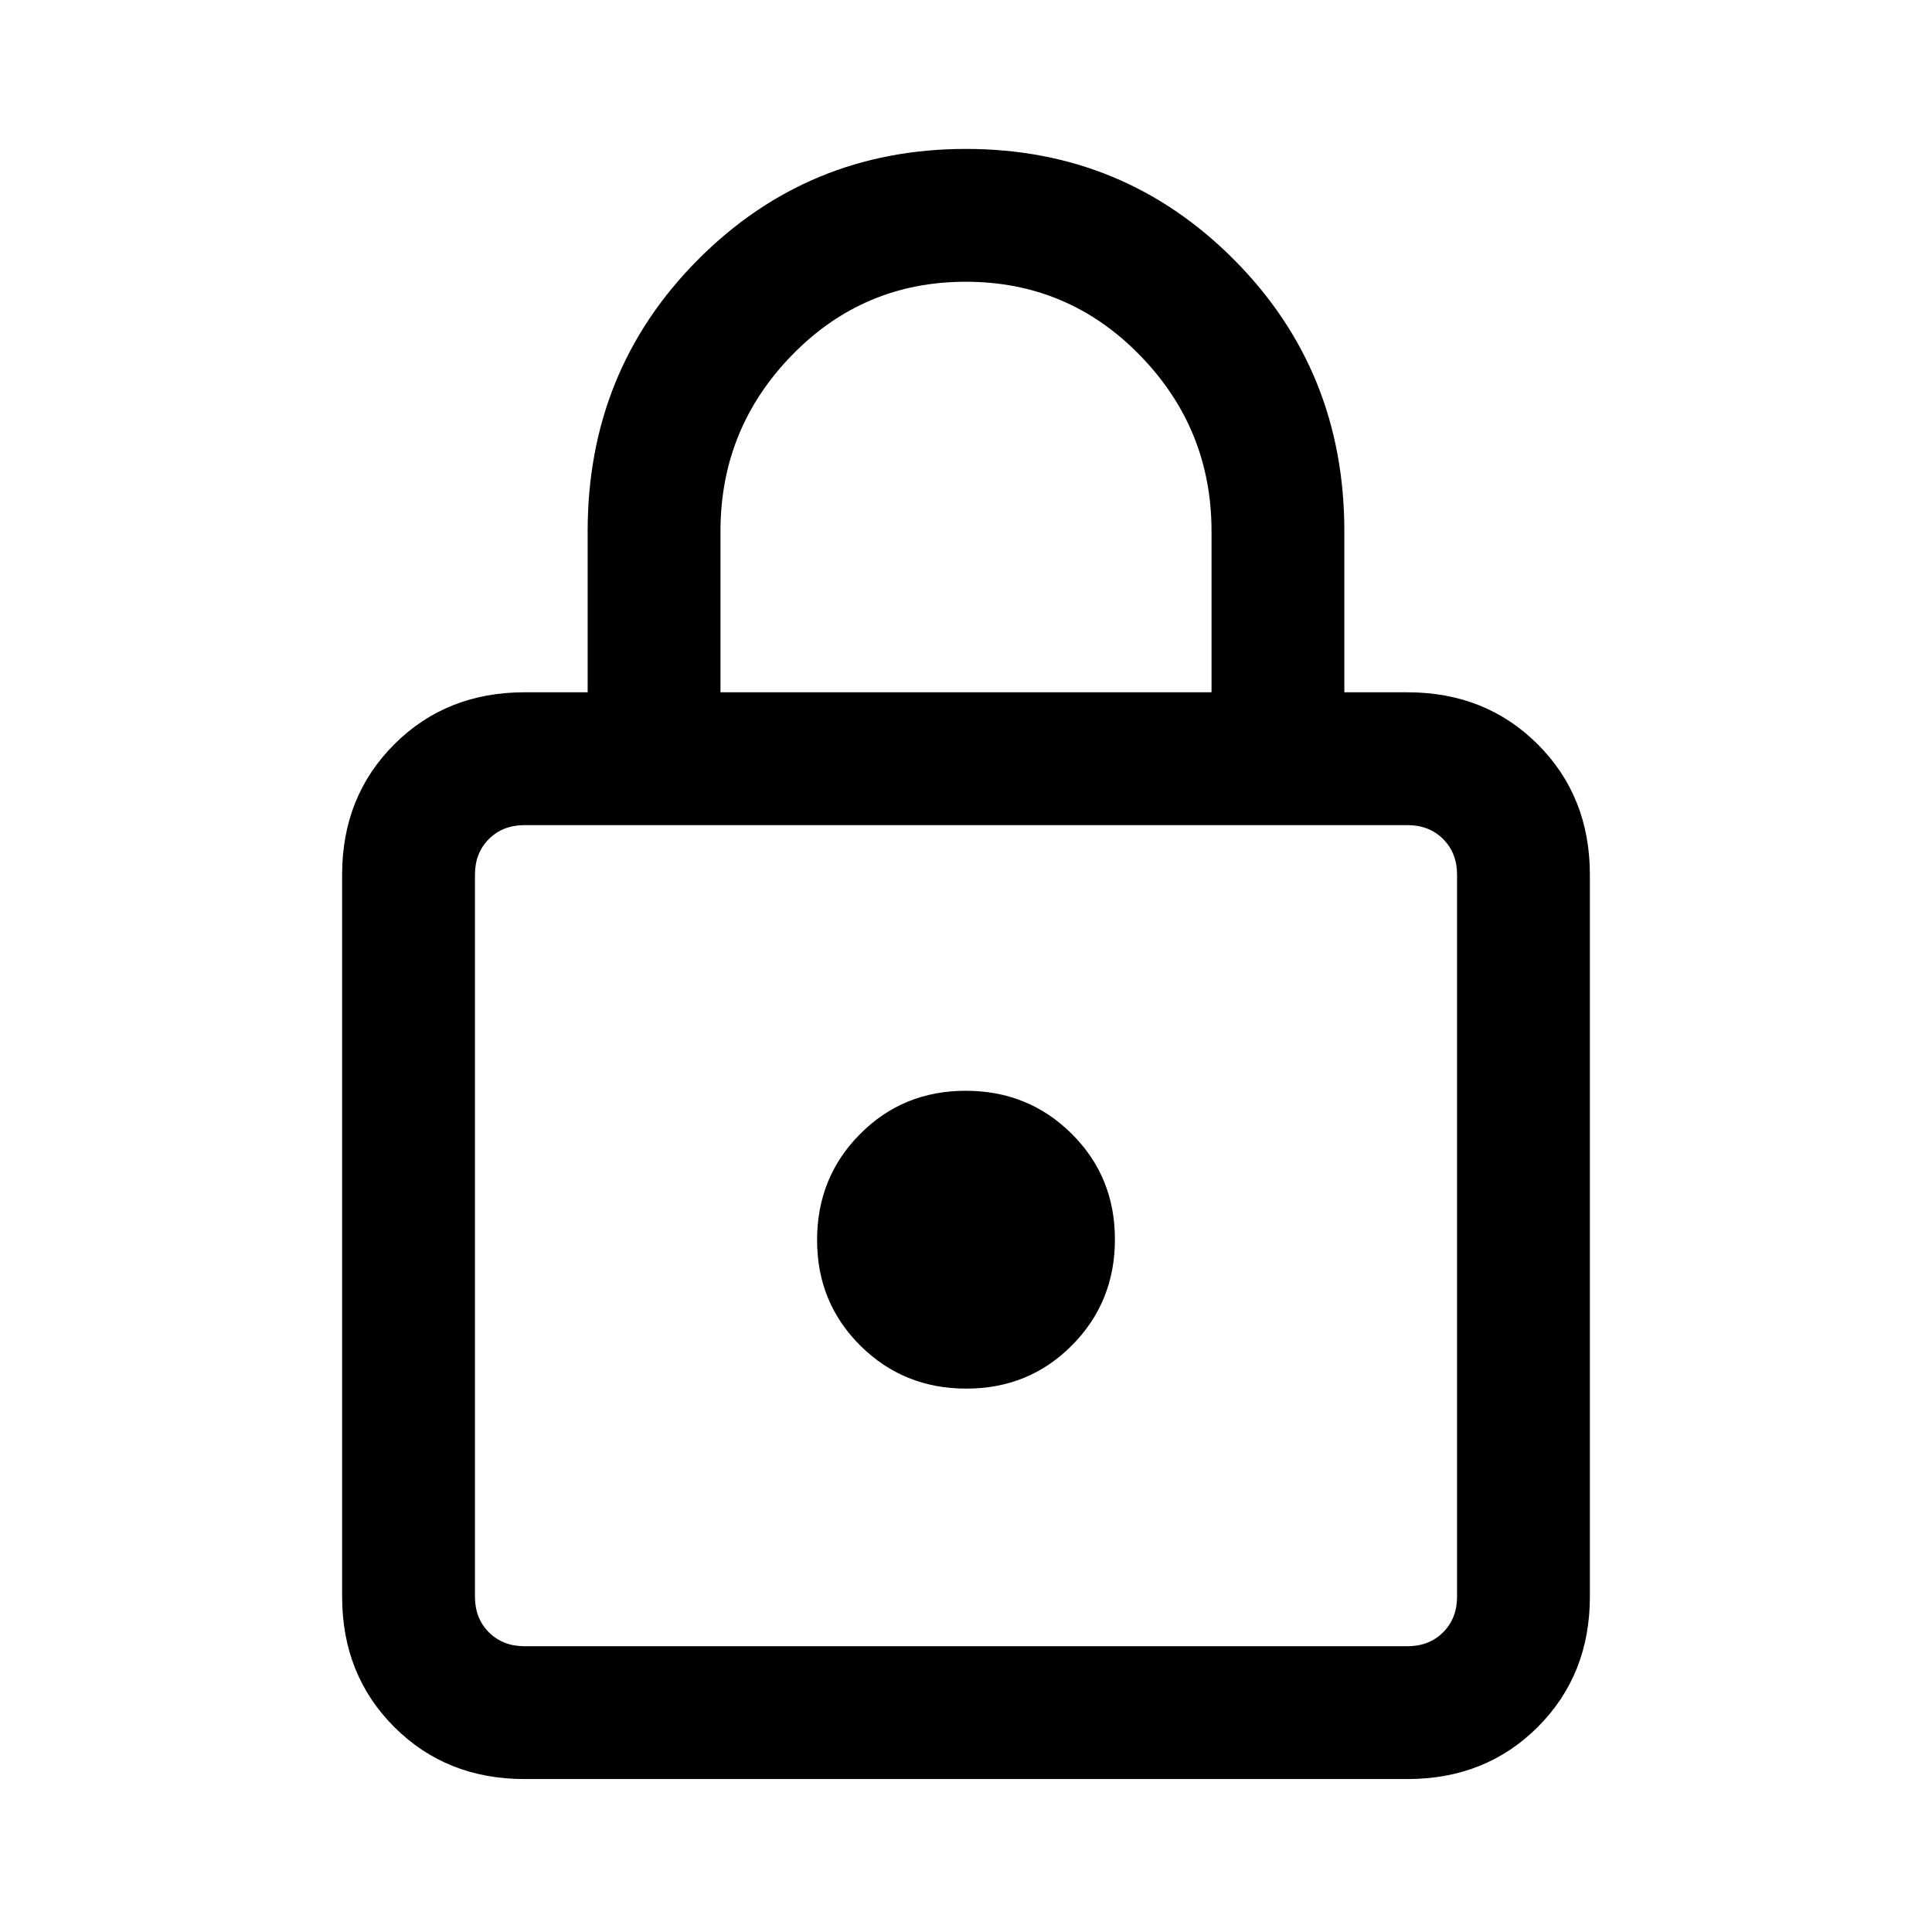 <svg xmlns="http://www.w3.org/2000/svg" height="24" viewBox="0 -960 960 960" width="24"><path d="M260.62-76q-38.85 0-64.74-25.88Q170-127.77 170-166.62v-358.76q0-38.85 25.88-64.74Q221.77-616 260.62-616H292v-80q0-79.85 54.77-134.92Q401.53-886 480-886t133.23 55.08Q668-775.85 668-696v80h31.38q38.85 0 64.74 25.88Q790-564.23 790-525.38v358.76q0 38.85-25.88 64.74Q738.23-76 699.38-76H260.62Zm0-66h438.76q10.77 0 17.7-6.92 6.92-6.93 6.92-17.7v-358.76q0-10.77-6.92-17.7-6.93-6.92-17.7-6.92H260.62q-10.77 0-17.7 6.92-6.92 6.93-6.92 17.7v358.76q0 10.77 6.92 17.7 6.93 6.92 17.7 6.92Zm219.54-128q31.15 0 52.49-21.51Q554-313.01 554-344.16t-21.51-52.49Q510.99-418 479.84-418t-52.49 21.51Q406-374.99 406-343.84t21.51 52.49Q449.01-270 480.16-270ZM358-616h244v-80q0-51-35.62-87.5t-86.5-36.5q-50.88 0-86.38 36.5Q358-747 358-696v80ZM236-142v-408 408Z"/></svg>